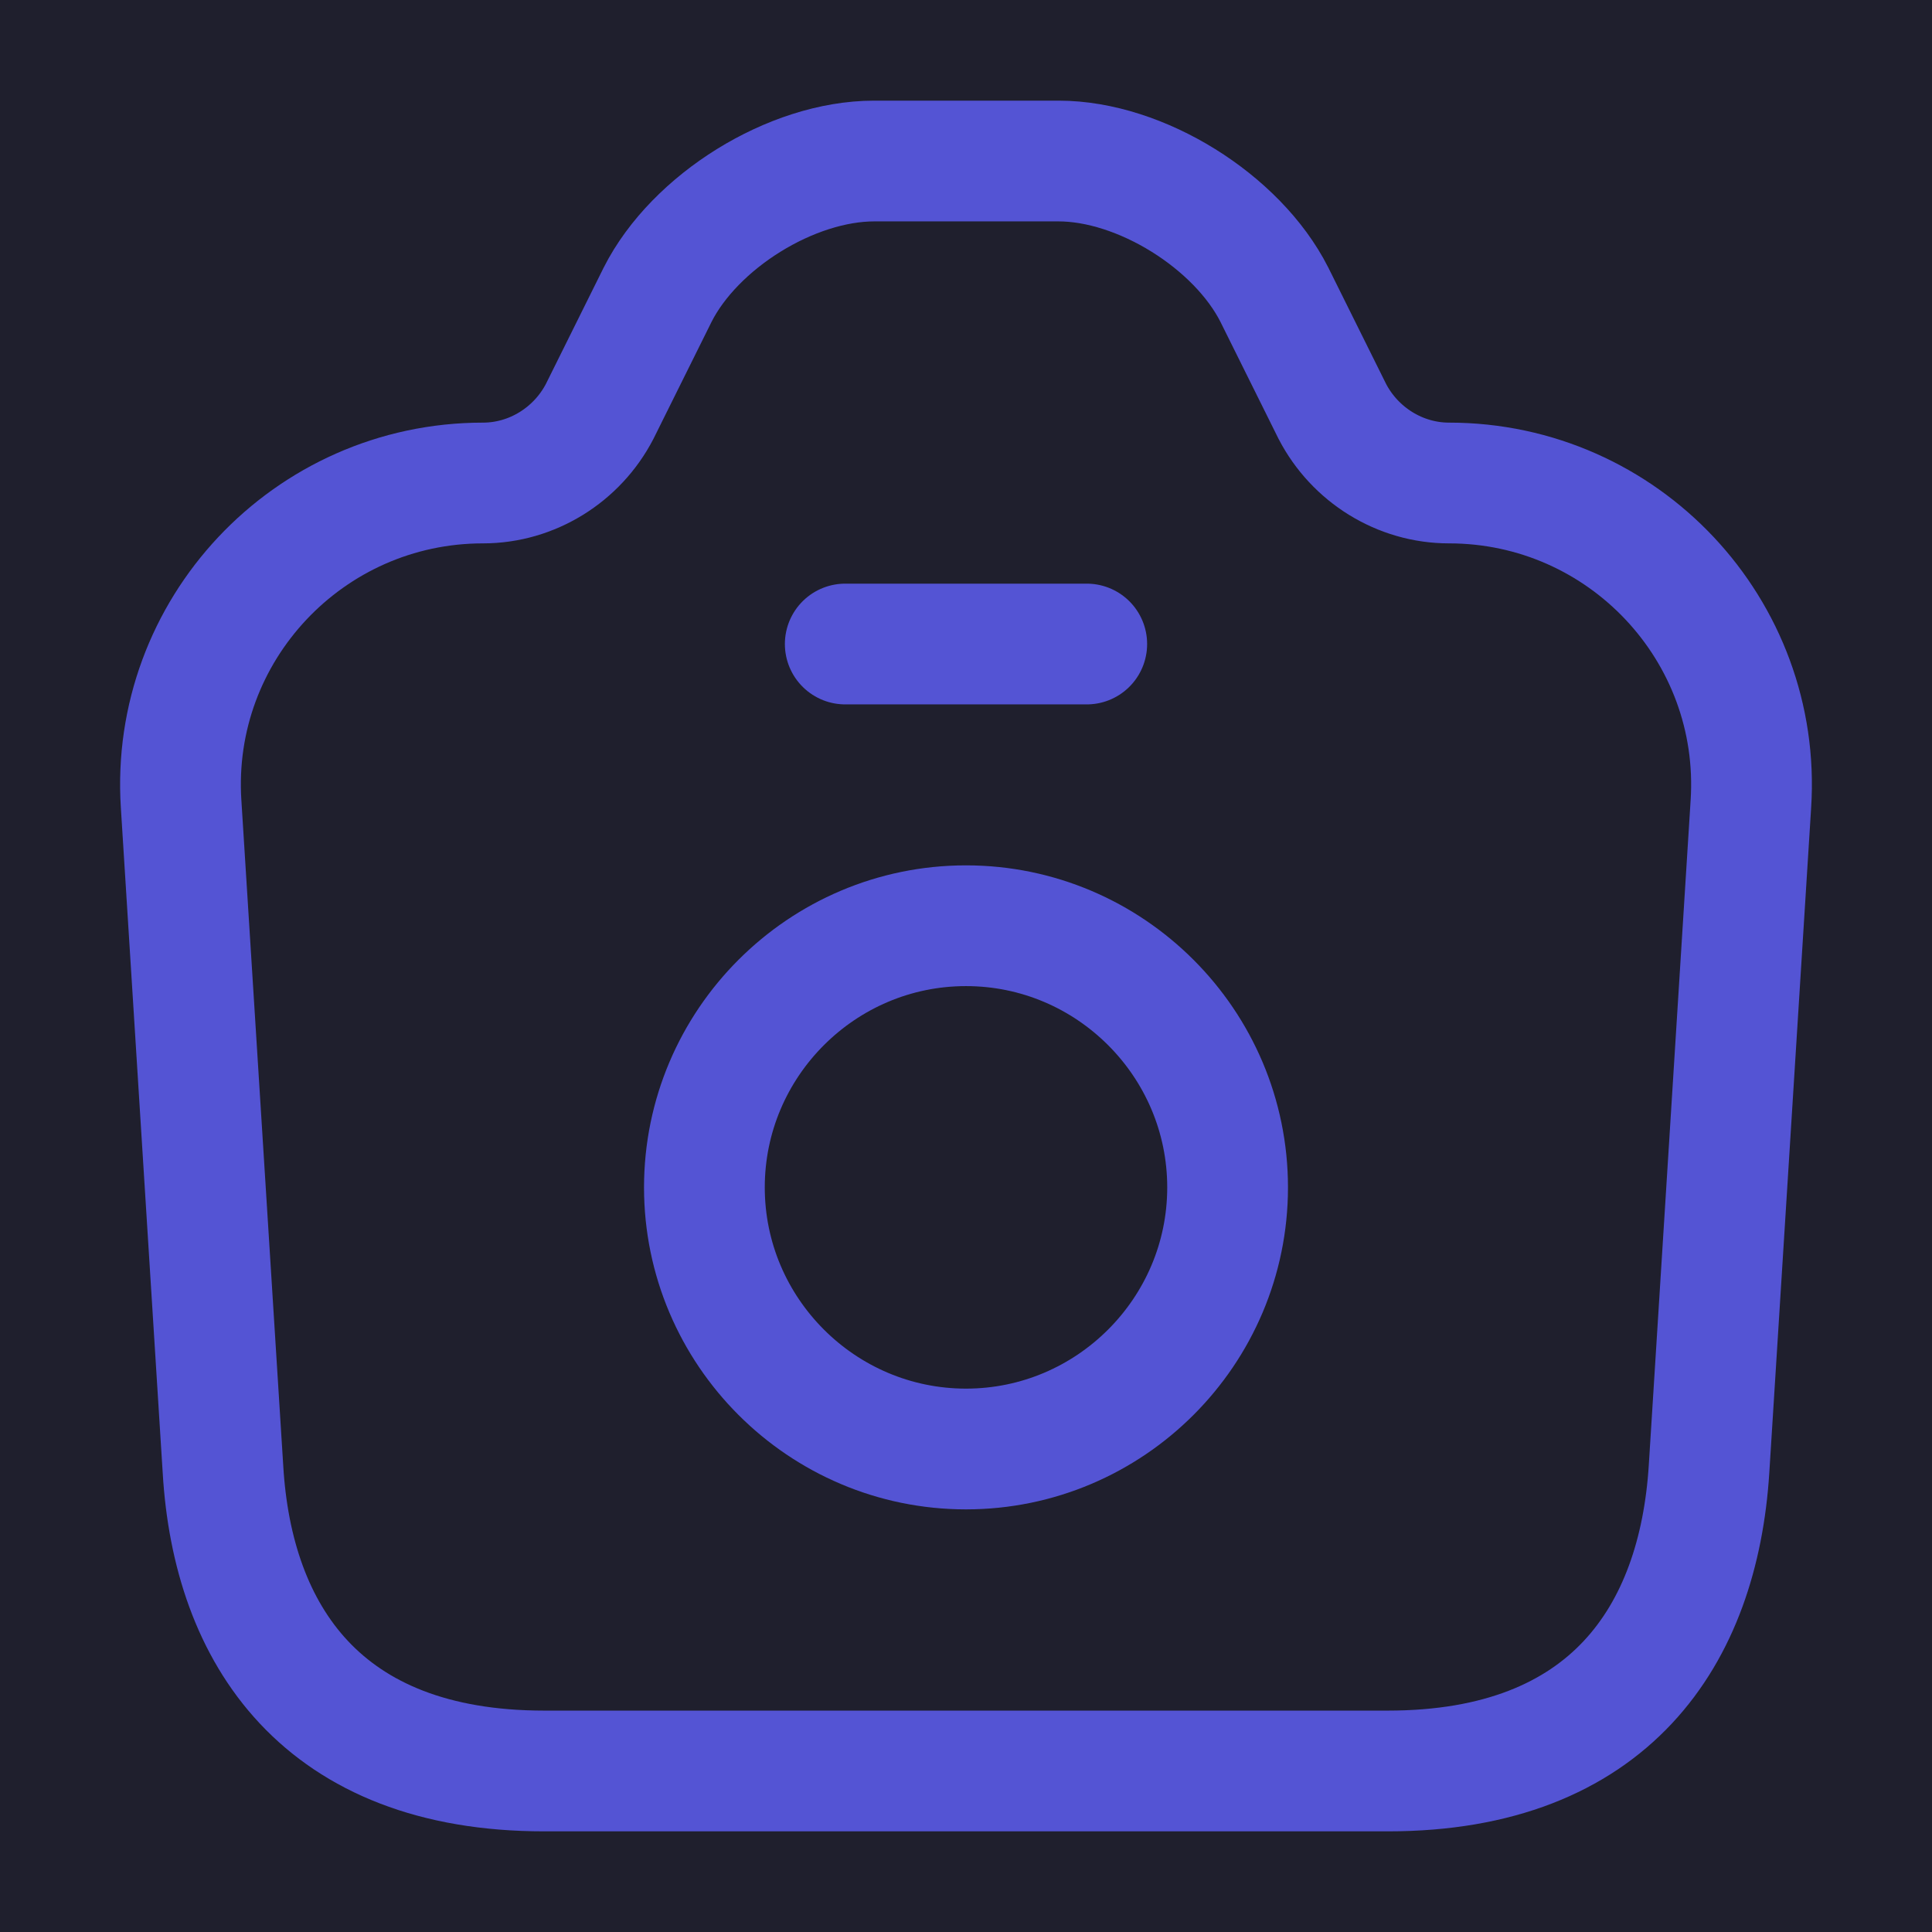 <svg width="32" height="32" viewBox="0 0 32 32" fill="none" xmlns="http://www.w3.org/2000/svg">
<rect width="32" height="32" fill="#B3B3B3"/>
<g clip-path="url(#clip0_0_1)">
<rect width="1440" height="4433" transform="translate(-705 -2561)" fill="white"/>
<rect width="1440" height="4433" transform="translate(-705 -2561)" fill="#19191B"/>
<path fill-rule="evenodd" clip-rule="evenodd" d="M15.5 51C34.554 51 50 35.554 50 16.5C50 -2.554 34.554 -18 15.5 -18C-3.554 -18 -19 -2.554 -19 16.5C-19 35.554 -3.554 51 15.5 51Z" fill="#5454D4" fill-opacity="0.1"/>
<path d="M9.013 29.333H22.987C26.667 29.333 28.133 27.08 28.307 24.333L29 13.32C29.187 10.44 26.893 8 24 8C23.187 8 22.44 7.533 22.067 6.813L21.107 4.88C20.493 3.667 18.893 2.667 17.533 2.667H14.48C13.107 2.667 11.507 3.667 10.893 4.88L9.933 6.813C9.56 7.533 8.813 8 8 8C5.107 8 2.813 10.44 3 13.32L3.693 24.333C3.853 27.08 5.333 29.333 9.013 29.333Z" stroke="#5454D4" stroke-width="2" stroke-linecap="round" stroke-linejoin="round"/>
<path d="M14 10.667H18" stroke="#5454D4" stroke-width="2" stroke-linecap="round" stroke-linejoin="round"/>
<path d="M16 24C18.387 24 20.333 22.053 20.333 19.667C20.333 17.28 18.387 15.333 16 15.333C13.613 15.333 11.667 17.28 11.667 19.667C11.667 22.053 13.613 24 16 24Z" stroke="#5454D4" stroke-width="2" stroke-linecap="round" stroke-linejoin="round"/>
</g>
<defs>
<clipPath id="clip0_0_1">
<rect width="1440" height="4433" fill="white" transform="translate(-705 -2561)"/>
</clipPath>
</defs>
</svg>
